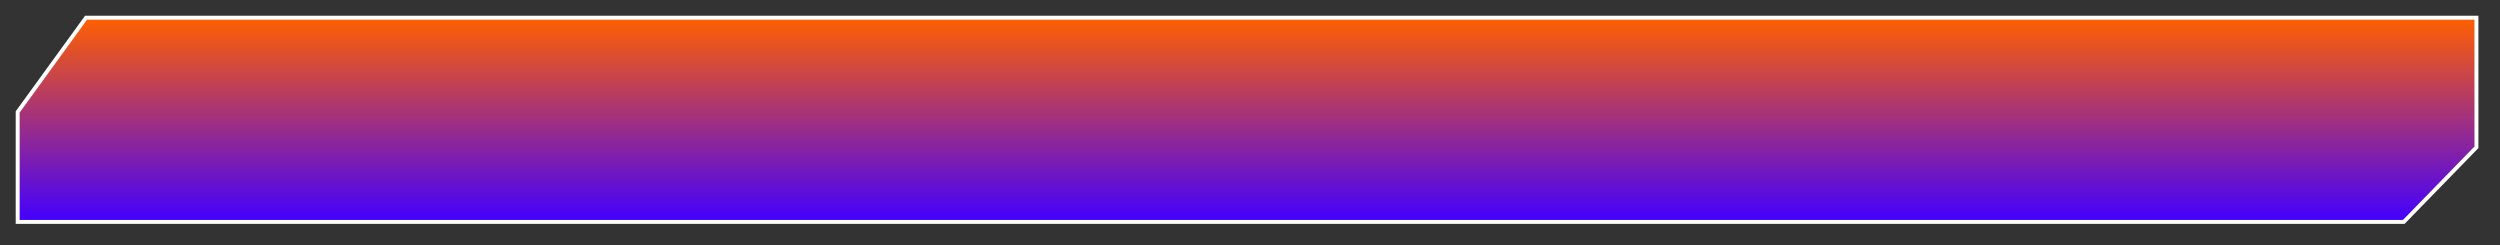 <svg
        xmlns="http://www.w3.org/2000/svg"
        xmlns:xlink="http://www.w3.org/1999/xlink"
        width="636.5px" height="62.5px">
    <rect width="100%" height="100%" fill="#333333" stroke="none"/>
    <defs>
        <linearGradient id="PSgrad_0" x1="0%" x2="0%" y1="100%" y2="0%">
            <stop offset="0%" stop-color="rgb(66,0,255)" stop-opacity="1" />
            <stop offset="100%" stop-color="rgb(255,96,0)" stop-opacity="1" />
        </linearGradient>

    </defs>
    <path fill-rule="evenodd"  fill="none"
          d="M21.916,4.500 L630.500,4.500 L630.500,37.500 L611.995,56.500 L4.500,56.500 L4.500,28.500 L21.916,4.500 Z"/>
    <path stroke="rgb(255, 255, 255)" stroke-width="1px" stroke-linecap="butt" stroke-linejoin="miter" fill="url(#PSgrad_0)"
          d="M21.916,4.500 L630.500,4.500 L630.500,37.500 L611.995,56.500 L4.500,56.500 L4.500,28.500 L21.916,4.500 Z"/>
</svg>
